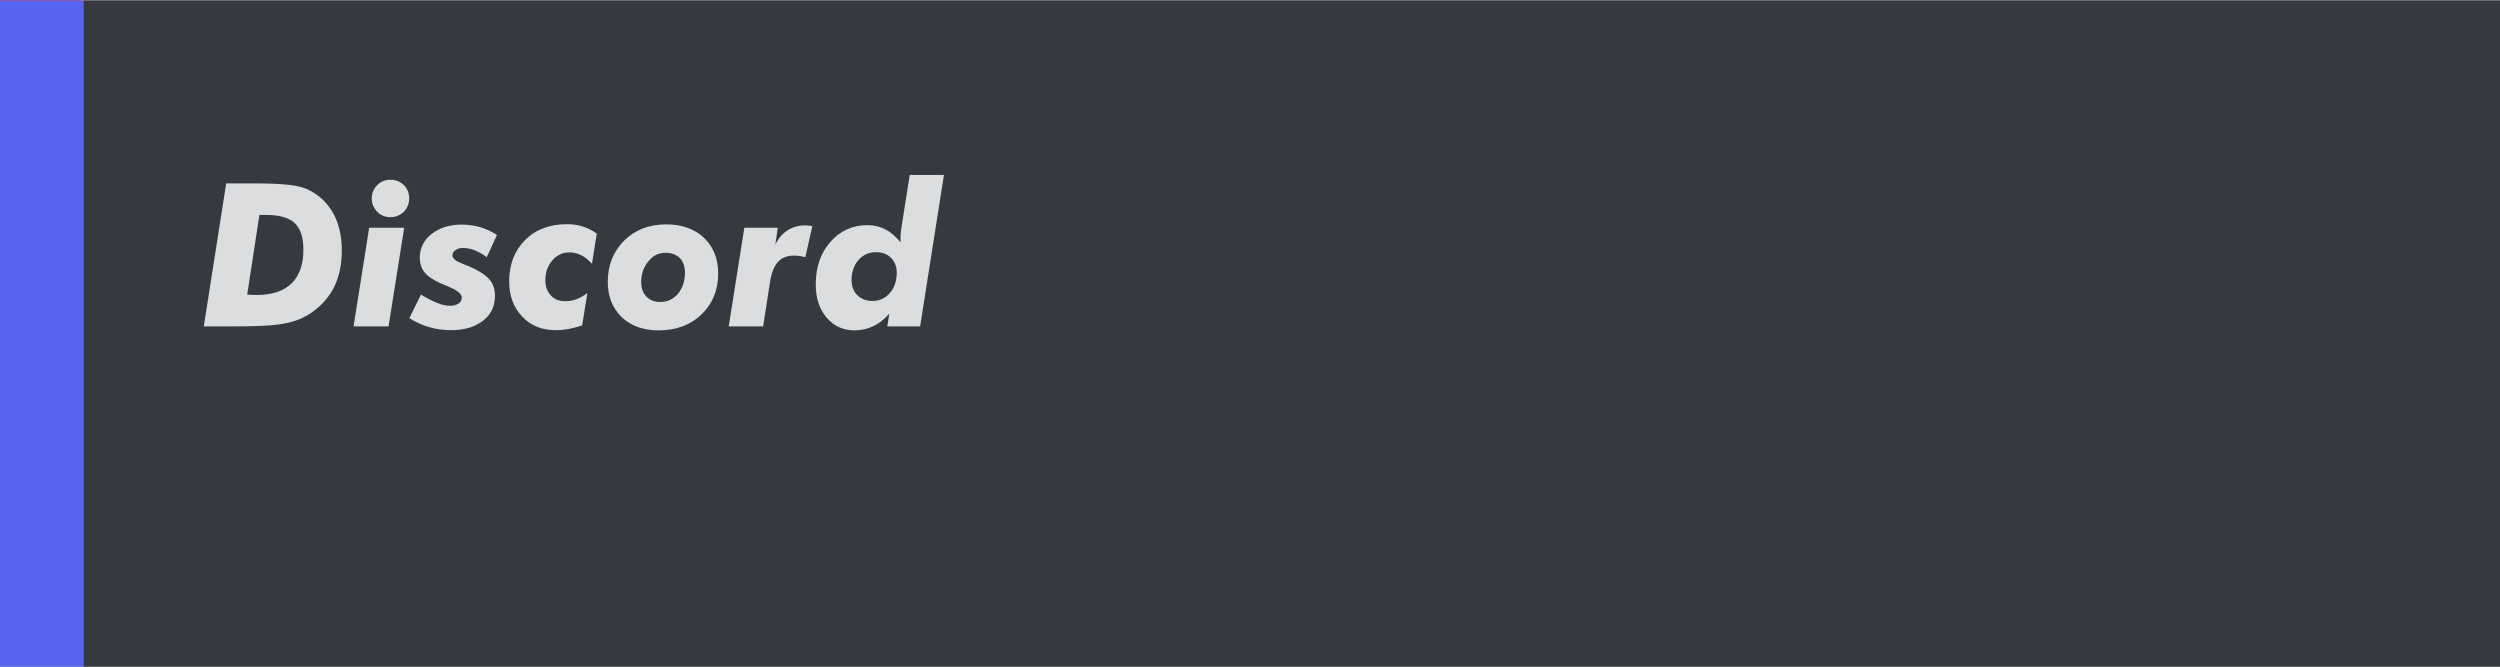 <?xml version="1.0" encoding="UTF-8" standalone="no"?>
<!DOCTYPE svg PUBLIC "-//W3C//DTD SVG 1.1//EN" "http://www.w3.org/Graphics/SVG/1.1/DTD/svg11.dtd">
<svg width="100%" height="100%" viewBox="0 0 300 80" version="1.1" xmlns="http://www.w3.org/2000/svg" xmlns:xlink="http://www.w3.org/1999/xlink" xml:space="preserve" xmlns:serif="http://www.serif.com/" style="fill-rule:evenodd;clip-rule:evenodd;stroke-linejoin:round;stroke-miterlimit:2;">
    <rect x="0" y="0" width="300" height="80" fill="#808080" stroke="none"/>
    <g transform="matrix(1,0,0,1,0,-160)">
        <g id="patreon">
        </g>
        <g id="esa">
        </g>
        <g id="twitter" transform="matrix(1,0,0,1,-3.37508e-14,-160)">
            <g id="background" transform="matrix(0.923,0,0,0.696,24.773,416.696)">
                <rect x="-16" y="-24" width="339" height="115" style="fill:white;"/>
            </g>
            <g id="accent" transform="matrix(0.385,0,0,0.69,6.154,408.966)">
                <rect x="-16" y="-13" width="26" height="116" style="fill:rgb(0,157,247);"/>
            </g>
        </g>
        <g id="discord" transform="matrix(1,0,0,1,1.77636e-15,-240)">
            <g id="background1" serif:id="background" transform="matrix(0.923,0,0,0.696,24.773,416.696)">
                <rect x="-16" y="-24" width="339" height="115" style="fill:rgb(54,57,63);"/>
            </g>
            <g id="accent1" serif:id="accent" transform="matrix(0.385,0,0,0.69,6.154,408.966)">
                <rect x="-16" y="-13" width="26" height="116" style="fill:rgb(88,101,242);"/>
            </g>
            <g transform="matrix(1,0,0,1,9,396)">
                <g id="text" transform="matrix(24,0,0,24,15,43.164)">
                    <path d="M0.019,-0L0.131,-0.715L0.254,-0.715C0.346,-0.715 0.411,-0.712 0.45,-0.707C0.49,-0.702 0.521,-0.694 0.546,-0.681C0.599,-0.654 0.639,-0.615 0.667,-0.564C0.695,-0.512 0.709,-0.451 0.709,-0.38C0.709,-0.311 0.697,-0.251 0.672,-0.2C0.647,-0.148 0.609,-0.105 0.558,-0.069C0.522,-0.044 0.48,-0.026 0.431,-0.016C0.382,-0.005 0.299,-0 0.184,-0L0.019,-0ZM0.236,-0.159C0.249,-0.158 0.259,-0.158 0.265,-0.157C0.272,-0.157 0.278,-0.157 0.283,-0.157C0.36,-0.157 0.418,-0.176 0.458,-0.215C0.497,-0.253 0.517,-0.31 0.517,-0.384C0.517,-0.444 0.503,-0.488 0.474,-0.516C0.445,-0.543 0.398,-0.557 0.333,-0.557L0.297,-0.557L0.236,-0.159Z" style="fill:rgb(220,221,222);fill-rule:nonzero;"/>
                </g>
                <g transform="matrix(24,0,0,24,33.117,43.164)">
                    <path d="M0.104,-0.64C0.104,-0.666 0.113,-0.687 0.131,-0.706C0.149,-0.724 0.171,-0.733 0.197,-0.733C0.224,-0.733 0.246,-0.724 0.264,-0.707C0.282,-0.689 0.291,-0.667 0.291,-0.64C0.291,-0.614 0.282,-0.591 0.264,-0.573C0.245,-0.555 0.223,-0.546 0.197,-0.546C0.171,-0.546 0.149,-0.555 0.131,-0.573C0.113,-0.592 0.104,-0.614 0.104,-0.64ZM0.013,-0L0.091,-0.493L0.266,-0.493L0.188,-0L0.013,-0Z" style="fill:rgb(220,221,222);fill-rule:nonzero;"/>
                </g>
                <g transform="matrix(24,0,0,24,40.605,43.164)">
                    <path d="M0.418,-0.457L0.367,-0.346C0.345,-0.362 0.324,-0.374 0.305,-0.381C0.286,-0.388 0.268,-0.392 0.249,-0.392C0.233,-0.392 0.22,-0.389 0.21,-0.381C0.2,-0.374 0.195,-0.365 0.195,-0.355C0.195,-0.34 0.212,-0.326 0.246,-0.313C0.261,-0.307 0.272,-0.303 0.281,-0.299C0.328,-0.278 0.361,-0.257 0.38,-0.235C0.399,-0.213 0.408,-0.186 0.408,-0.153C0.408,-0.101 0.388,-0.059 0.348,-0.028C0.308,0.003 0.255,0.019 0.188,0.019C0.15,0.019 0.114,0.014 0.08,0.004C0.045,-0.006 0.012,-0.021 -0.02,-0.041L0.038,-0.159C0.071,-0.139 0.099,-0.124 0.122,-0.116C0.144,-0.107 0.165,-0.103 0.185,-0.103C0.202,-0.103 0.216,-0.107 0.227,-0.115C0.237,-0.122 0.242,-0.132 0.242,-0.144C0.242,-0.163 0.218,-0.182 0.17,-0.201C0.156,-0.207 0.145,-0.212 0.137,-0.215C0.099,-0.232 0.072,-0.25 0.056,-0.27C0.04,-0.29 0.032,-0.315 0.032,-0.344C0.032,-0.391 0.052,-0.431 0.091,-0.462C0.131,-0.493 0.181,-0.509 0.243,-0.509C0.274,-0.509 0.305,-0.504 0.334,-0.496C0.364,-0.487 0.392,-0.474 0.418,-0.457Z" style="fill:rgb(220,221,222);fill-rule:nonzero;"/>
                </g>
                <g transform="matrix(24,0,0,24,51.621,43.164)">
                    <path d="M0.434,-0.313C0.416,-0.332 0.398,-0.347 0.38,-0.356C0.361,-0.365 0.342,-0.37 0.322,-0.37C0.288,-0.37 0.259,-0.357 0.236,-0.33C0.213,-0.304 0.201,-0.271 0.201,-0.232C0.201,-0.199 0.21,-0.174 0.228,-0.155C0.246,-0.135 0.27,-0.126 0.301,-0.126C0.32,-0.126 0.339,-0.129 0.357,-0.136C0.375,-0.143 0.393,-0.153 0.411,-0.167L0.385,-0.005C0.362,0.003 0.339,0.009 0.318,0.013C0.296,0.017 0.275,0.019 0.254,0.019C0.184,0.019 0.128,-0.003 0.085,-0.049C0.042,-0.094 0.02,-0.153 0.02,-0.225C0.02,-0.31 0.047,-0.379 0.1,-0.432C0.153,-0.485 0.223,-0.511 0.31,-0.511C0.338,-0.511 0.364,-0.507 0.389,-0.499C0.414,-0.491 0.437,-0.479 0.458,-0.464L0.434,-0.313Z" style="fill:rgb(220,221,222);fill-rule:nonzero;"/>
                </g>
                <g transform="matrix(24,0,0,24,63.621,43.164)">
                    <path d="M0.302,-0.368C0.268,-0.368 0.239,-0.354 0.216,-0.325C0.192,-0.297 0.18,-0.262 0.18,-0.221C0.18,-0.191 0.189,-0.167 0.206,-0.149C0.223,-0.131 0.246,-0.122 0.275,-0.122C0.311,-0.122 0.341,-0.136 0.364,-0.163C0.387,-0.191 0.399,-0.226 0.399,-0.269C0.399,-0.3 0.39,-0.324 0.373,-0.342C0.355,-0.359 0.332,-0.368 0.302,-0.368ZM0.013,-0.223C0.013,-0.307 0.041,-0.375 0.095,-0.429C0.15,-0.483 0.22,-0.51 0.305,-0.51C0.384,-0.51 0.447,-0.487 0.494,-0.443C0.541,-0.398 0.565,-0.339 0.565,-0.264C0.565,-0.181 0.537,-0.113 0.482,-0.06C0.427,-0.007 0.355,0.02 0.268,0.02C0.191,0.02 0.129,-0.002 0.083,-0.046C0.036,-0.091 0.013,-0.15 0.013,-0.223Z" style="fill:rgb(220,221,222);fill-rule:nonzero;"/>
                </g>
                <g transform="matrix(24,0,0,24,78.328,43.164)">
                    <path d="M0.005,-0L0.083,-0.493L0.25,-0.493L0.238,-0.409C0.253,-0.44 0.274,-0.464 0.299,-0.48C0.325,-0.497 0.355,-0.505 0.389,-0.505C0.393,-0.505 0.397,-0.505 0.401,-0.504C0.406,-0.504 0.413,-0.503 0.423,-0.501L0.388,-0.346C0.377,-0.349 0.367,-0.351 0.357,-0.352C0.348,-0.353 0.34,-0.354 0.331,-0.354C0.298,-0.354 0.271,-0.344 0.252,-0.323C0.232,-0.302 0.219,-0.269 0.212,-0.225L0.177,-0L0.005,-0Z" style="fill:rgb(220,221,222);fill-rule:nonzero;"/>
                </g>
                <g transform="matrix(24,0,0,24,88.336,43.164)">
                    <path d="M0.202,-0.232C0.202,-0.2 0.212,-0.175 0.231,-0.156C0.25,-0.137 0.276,-0.127 0.307,-0.127C0.342,-0.127 0.37,-0.14 0.394,-0.167C0.417,-0.194 0.428,-0.228 0.428,-0.268C0.428,-0.299 0.419,-0.323 0.399,-0.343C0.38,-0.362 0.355,-0.371 0.324,-0.371C0.289,-0.371 0.26,-0.358 0.237,-0.332C0.214,-0.306 0.202,-0.272 0.202,-0.232ZM0.664,-0.757L0.545,-0L0.381,-0L0.391,-0.064C0.367,-0.036 0.34,-0.015 0.311,-0.001C0.282,0.013 0.25,0.02 0.217,0.02C0.16,0.02 0.114,-0.001 0.077,-0.044C0.041,-0.087 0.023,-0.142 0.023,-0.21C0.023,-0.295 0.047,-0.366 0.096,-0.422C0.145,-0.478 0.207,-0.506 0.281,-0.506C0.314,-0.506 0.344,-0.499 0.371,-0.485C0.398,-0.471 0.423,-0.45 0.447,-0.42L0.447,-0.434C0.447,-0.444 0.447,-0.454 0.448,-0.465C0.449,-0.475 0.451,-0.486 0.452,-0.497L0.493,-0.757L0.664,-0.757Z" style="fill:rgb(220,221,222);fill-rule:nonzero;"/>
                </g>
            </g>
        </g>
        <g id="soundcloud" transform="matrix(1,0,0,1,-5.32907e-15,-320)">
            <g id="background2" serif:id="background" transform="matrix(0.923,0,0,0.696,24.773,416.696)">
                <rect x="-16" y="-24" width="339" height="115" style="fill:white;"/>
            </g>
            <g id="accent2" serif:id="accent" transform="matrix(0.385,0,0,0.69,6.154,408.966)">
                <rect x="-16" y="-13" width="26" height="116" style="fill:rgb(255,85,0);"/>
            </g>
            <g id="text1" serif:id="text">
            </g>
        </g>
        <g id="activity_pub">
        </g>
    </g>
</svg>
